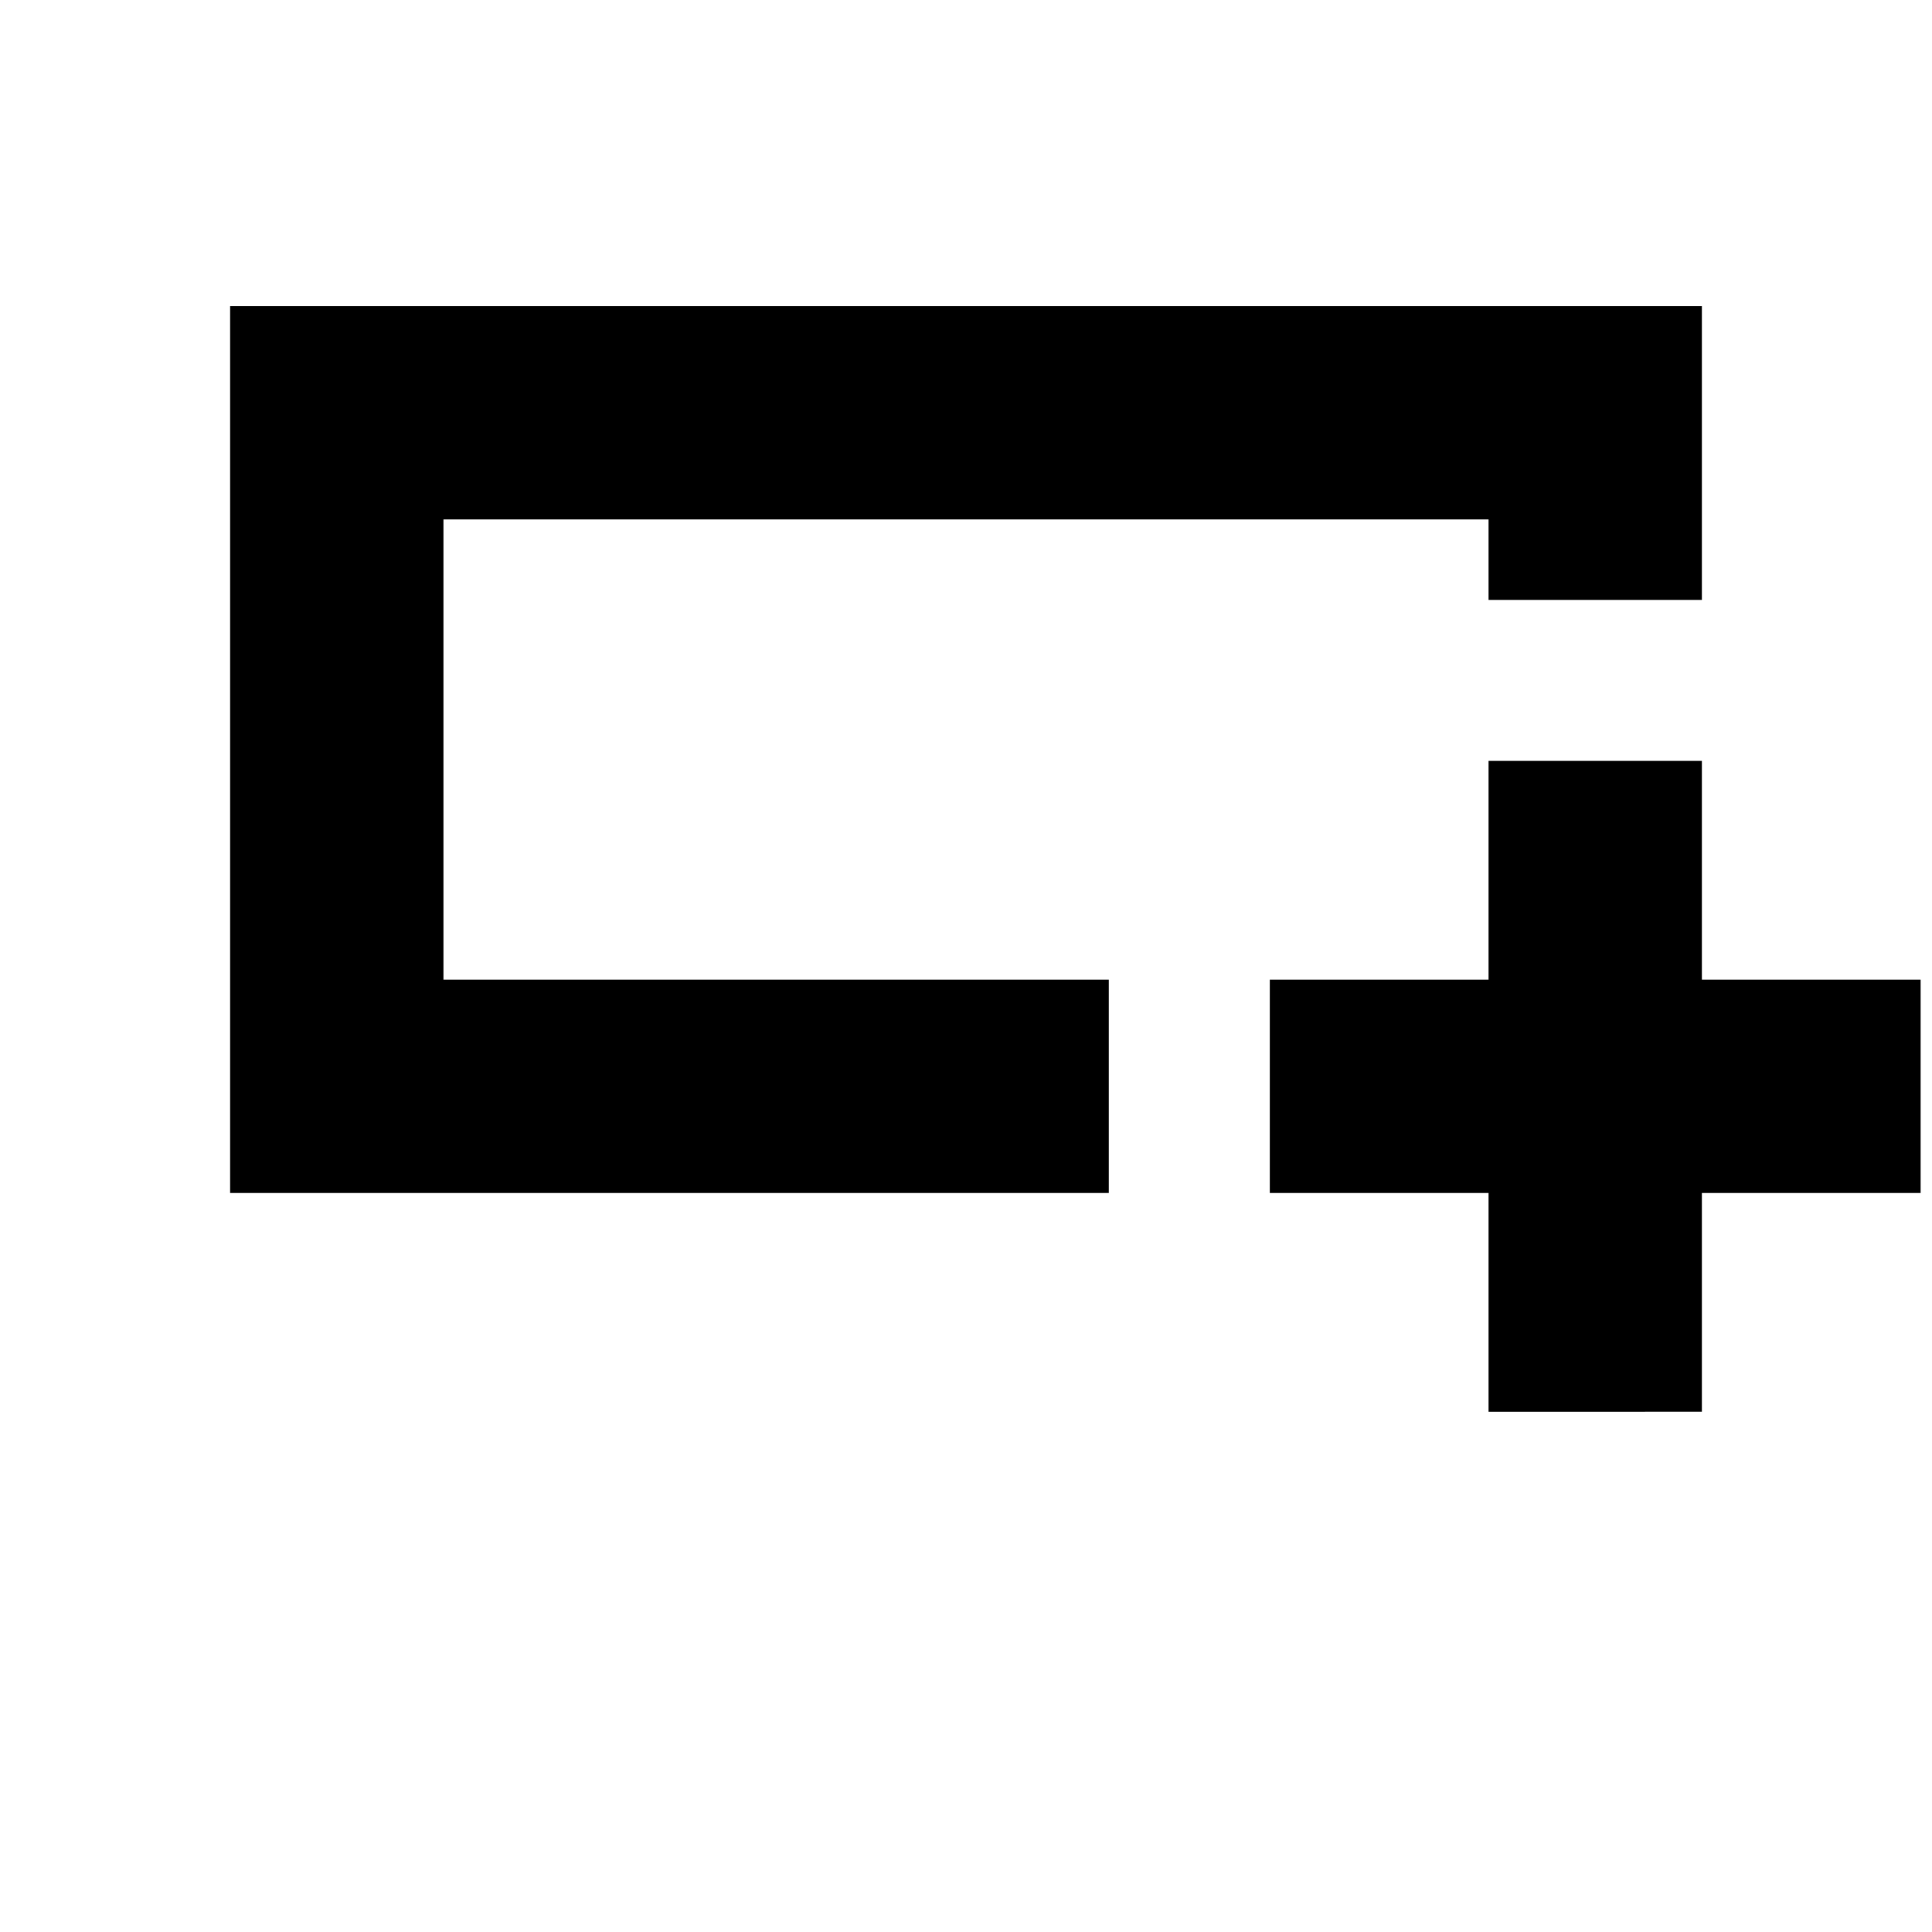 <svg xmlns="http://www.w3.org/2000/svg" height="24" viewBox="0 -960 960 960" width="24"><path d="M739.651-258.521v-108.695H630.956v-106.001h108.695v-108.695h106.001v108.695h108.696v106.001H845.652v108.695H739.651ZM114.348-367.216v-440.697h731.304v146.001H739.651v-40H220.349v228.695h330.607v106.001H114.348Zm106.001-186.001v-148.695 228.695-80Z"/></svg>